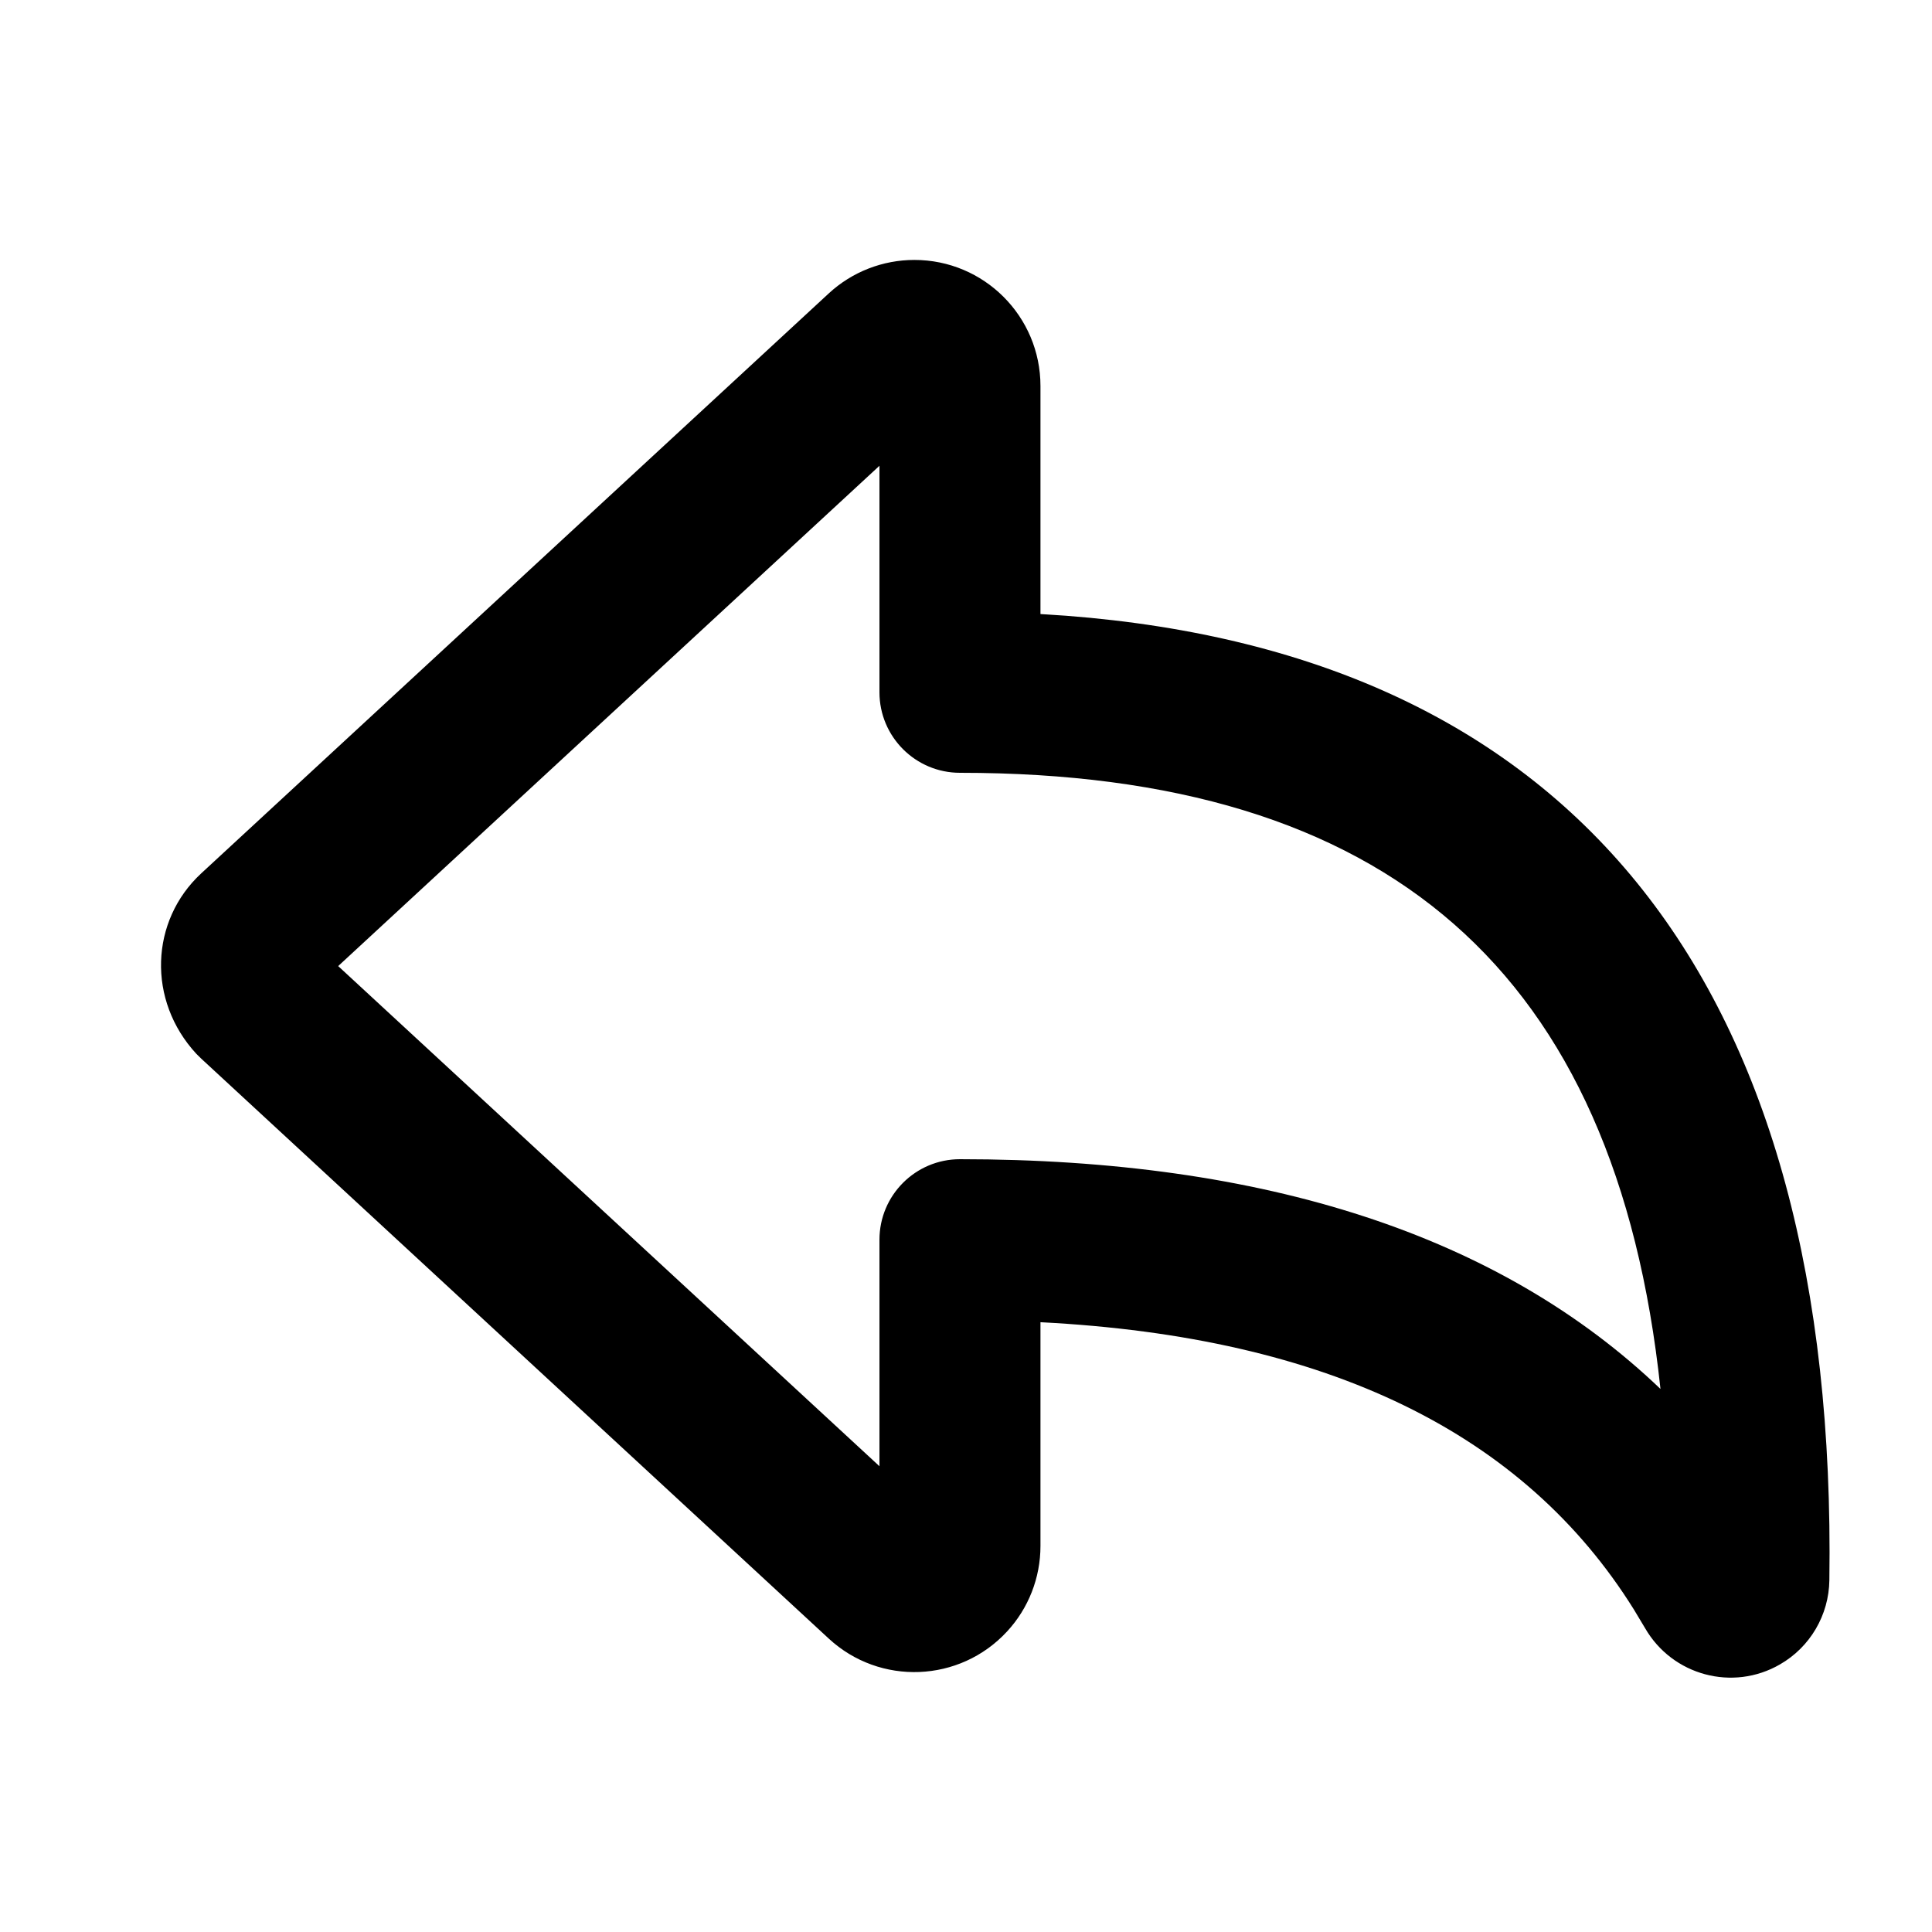 <svg xmlns="http://www.w3.org/2000/svg" width="24" height="24" viewBox="0 0 24 24">
    <g fill="none" fill-rule="evenodd">
        <polygon points="0 0 24 0 24 24 0 24"/>
        <path fill="#000" fill-rule="nonzero"
              d="M12.925,4.795 C12.925,3.93 12.224,3.229 11.359,3.229 C10.965,3.229 10.585,3.377 10.295,3.645 L2.5,10.849 C1.864,11.437 1.825,12.428 2.44,13.092 L2.5,13.151 L10.295,20.355 C10.931,20.943 11.922,20.903 12.509,20.268 C12.777,19.979 12.925,19.599 12.925,19.205 L12.925,16.425 C16.509,16.609 18.933,17.811 20.295,19.991 L20.436,20.226 C20.775,20.813 21.525,21.015 22.111,20.676 C22.486,20.461 22.719,20.063 22.725,19.631 C22.83,12.246 19.594,8.137 13.245,7.649 L12.925,7.628 L12.925,4.795 Z M10.925,5.786 L10.925,8.6 C10.925,9.152 11.373,9.6 11.925,9.6 C17.236,9.6 20.074,12.057 20.627,17.254 C18.631,15.345 15.709,14.4 11.925,14.4 C11.373,14.4 10.925,14.848 10.925,15.4 L10.925,18.214 L4.201,12.001 L10.925,5.786 Z"/>
    </g>
</svg>
